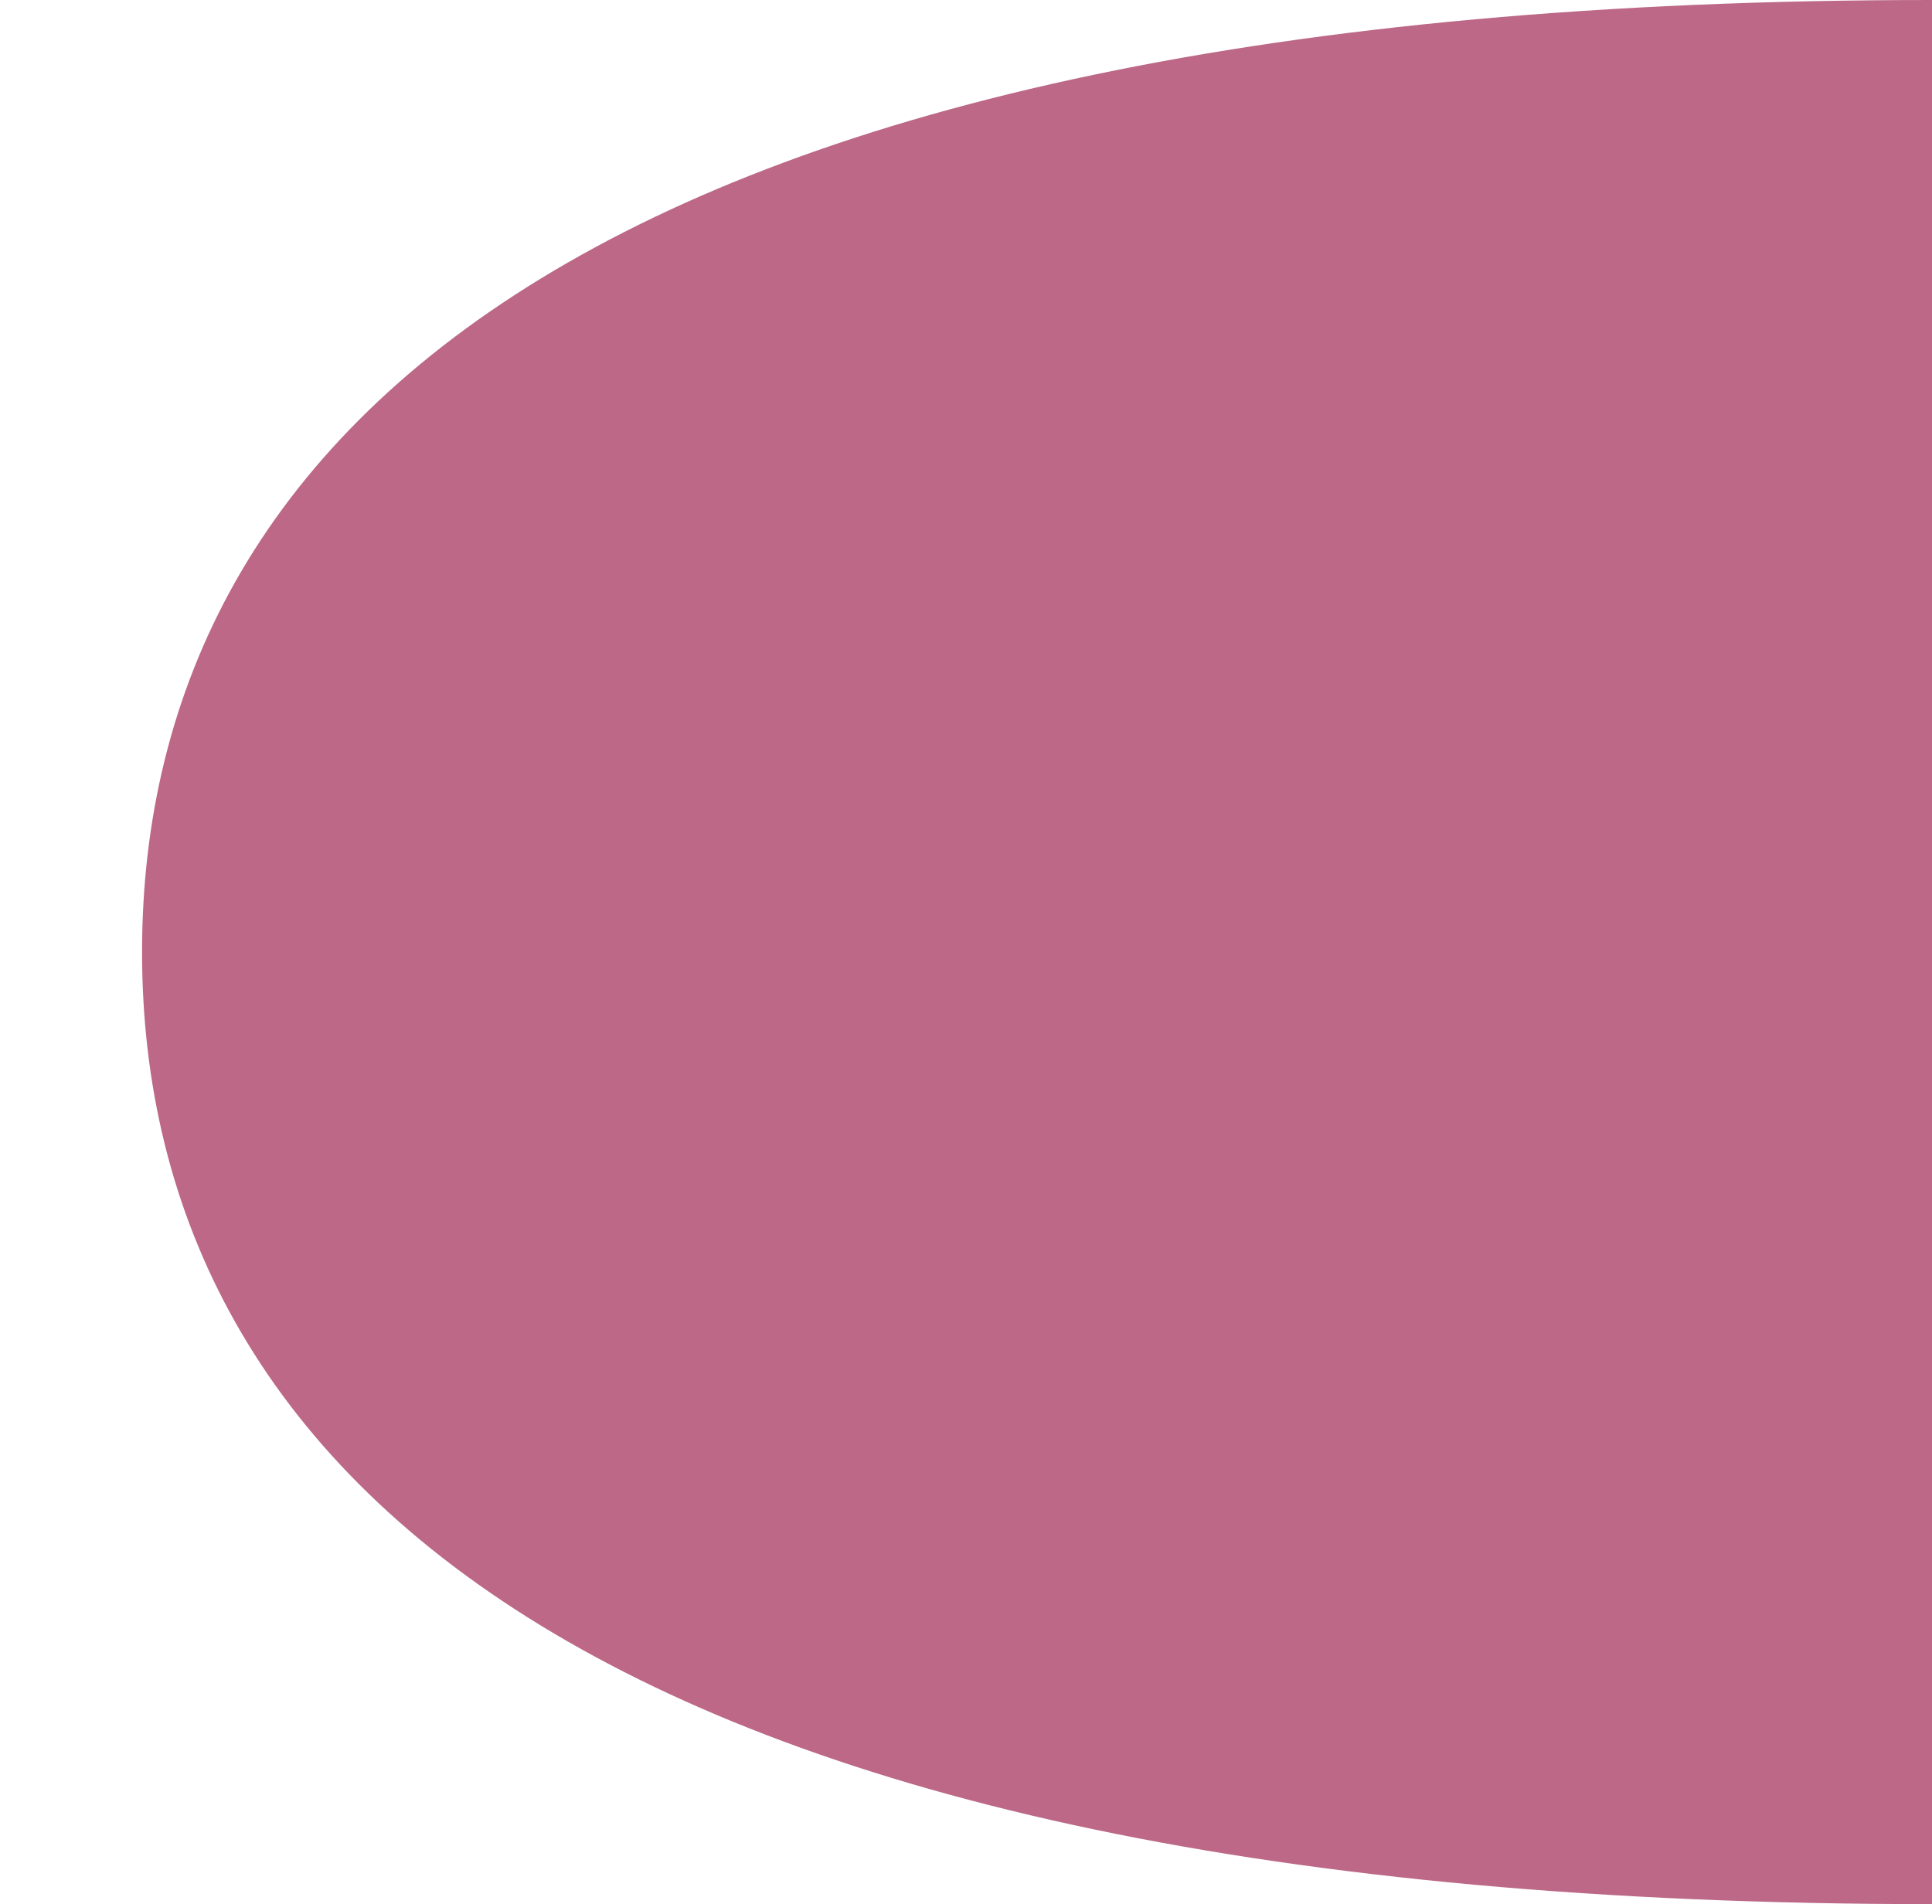 <svg id="Layer_1" data-name="Layer 1" xmlns="http://www.w3.org/2000/svg" viewBox="0 0 186.32 183.65"><defs><style>.cls-1{fill:#bc6886;}</style></defs><path class="cls-1" d="M186.32,0V183.65C58.6,183.65,13.7,142.54,13.7,91.82S58.6,0,186.32,0Z"/></svg>